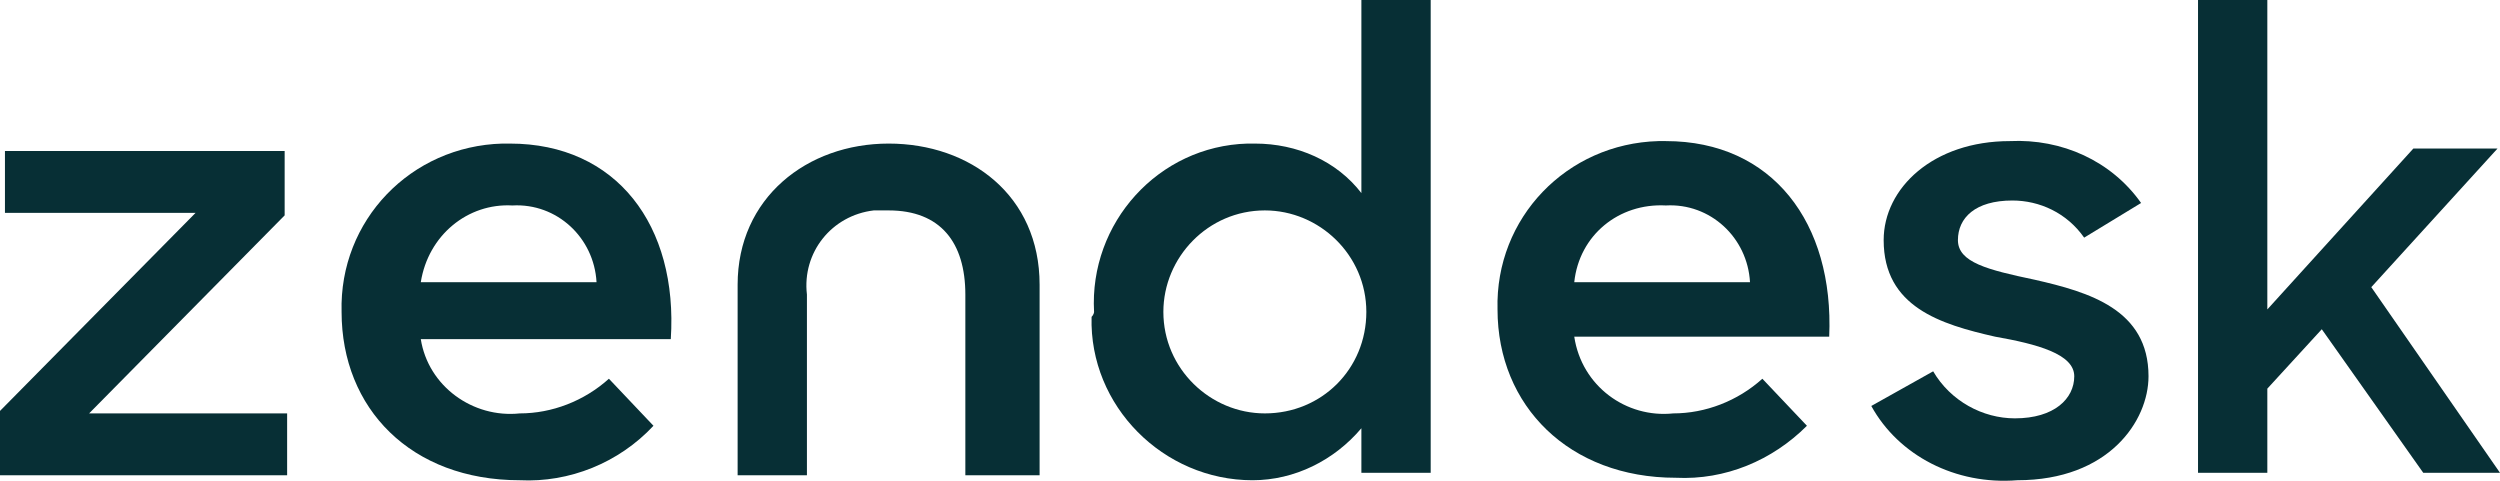 <svg width="780" height="150" viewBox="0 0 780 150" fill="none" xmlns="http://www.w3.org/2000/svg">
<g clip-path="url(#clip0_7_813)">
<path d="M522.06 128.98C532.099 128.98 542.139 125.118 549.861 118.168L563.762 132.842C552.951 143.654 538.278 149.833 522.832 149.061C489.625 149.061 467.228 126.663 467.228 96.542C466.456 67.965 488.852 44.795 517.426 44.023C518.198 44.023 518.971 44.023 519.743 44.023C552.951 44.023 572.258 69.51 570.713 105.038H491.169C493.486 120.484 507.387 130.524 522.06 128.98ZM546 88.046C545.228 74.144 533.643 63.331 519.743 64.104C505.07 63.331 492.713 73.372 491.169 88.046H546Z" fill="#072F35"/>
<path d="M0 128.209L61.01 66.422H1.545V47.113H88.812V67.194L27.802 128.981H89.584V148.29H0V128.209Z" fill="#072F35"/>
<path d="M162.179 128.981C172.219 128.981 182.258 125.119 189.981 118.168L203.882 132.842C193.07 144.428 177.624 150.607 162.179 149.833C128.199 149.833 106.575 127.436 106.575 97.315C105.803 68.739 128.199 45.568 156.773 44.796C157.545 44.796 158.318 44.796 159.09 44.796C192.298 44.796 211.604 70.283 209.288 105.811H131.288C133.604 120.486 147.505 130.526 162.179 128.981ZM186.12 88.047C185.348 74.145 173.763 63.332 159.862 64.105C145.961 63.332 133.604 73.373 131.288 88.047H186.12Z" fill="#072F35"/>
<path d="M341.347 97.315C339.802 69.51 361.427 45.568 389.228 44.796C390 44.796 390.773 44.796 391.546 44.796C404.673 44.796 417.03 50.202 424.753 60.242V0H446.377V147.517H424.753V133.614C416.258 143.654 403.901 149.833 390.772 149.833C362.971 149.833 339.802 126.663 340.574 98.859C341.347 98.087 341.347 97.315 341.347 97.315ZM426.298 97.315C426.298 79.551 411.624 65.649 394.634 65.649C376.872 65.649 362.971 80.323 362.971 97.315C362.971 115.078 377.644 128.98 394.634 128.98C412.397 128.98 426.298 115.078 426.298 97.315Z" fill="#072F35"/>
<path d="M583.842 126.662L603.149 115.85C608.554 125.118 618.594 130.524 628.634 130.524C640.991 130.524 647.169 124.346 647.169 117.394C647.169 110.444 635.585 107.354 622.456 105.037C605.466 101.176 587.703 95.769 587.703 74.916C587.703 58.697 603.149 44.023 627.09 44.023C643.308 43.25 658.753 50.201 668.02 63.331L650.258 74.144C644.852 66.42 636.357 62.559 627.862 62.559C616.278 62.559 610.872 67.965 610.872 74.916C610.872 81.867 620.139 84.184 634.812 87.273C651.802 91.135 670.337 96.541 670.337 117.394C670.337 131.297 657.981 149.832 629.407 149.832C610.1 151.378 592.337 142.109 583.842 126.662Z" fill="#072F35"/>
<path d="M724.396 102.721L707.406 121.257V147.517H685.782V0H707.406V96.542L752.97 46.34H779.228L739.841 89.591L780 147.517H756.059L724.396 102.721Z" fill="#072F35"/>
<path d="M277.248 44.796C251.762 44.796 230.139 61.787 230.139 88.819V148.289H251.762V91.909C250.218 78.779 259.485 67.194 272.614 65.649C274.159 65.649 275.703 65.649 277.248 65.649C293.465 65.649 301.189 75.689 301.189 91.909V148.289H324.356V88.819C324.356 61.015 302.733 44.796 277.248 44.796Z" fill="#072F35"/>
</g>
<defs>
<clipPath id="clip0_7_813">
<rect width="780" height="150" fill="white"/>
</clipPath>
</defs>
</svg>
